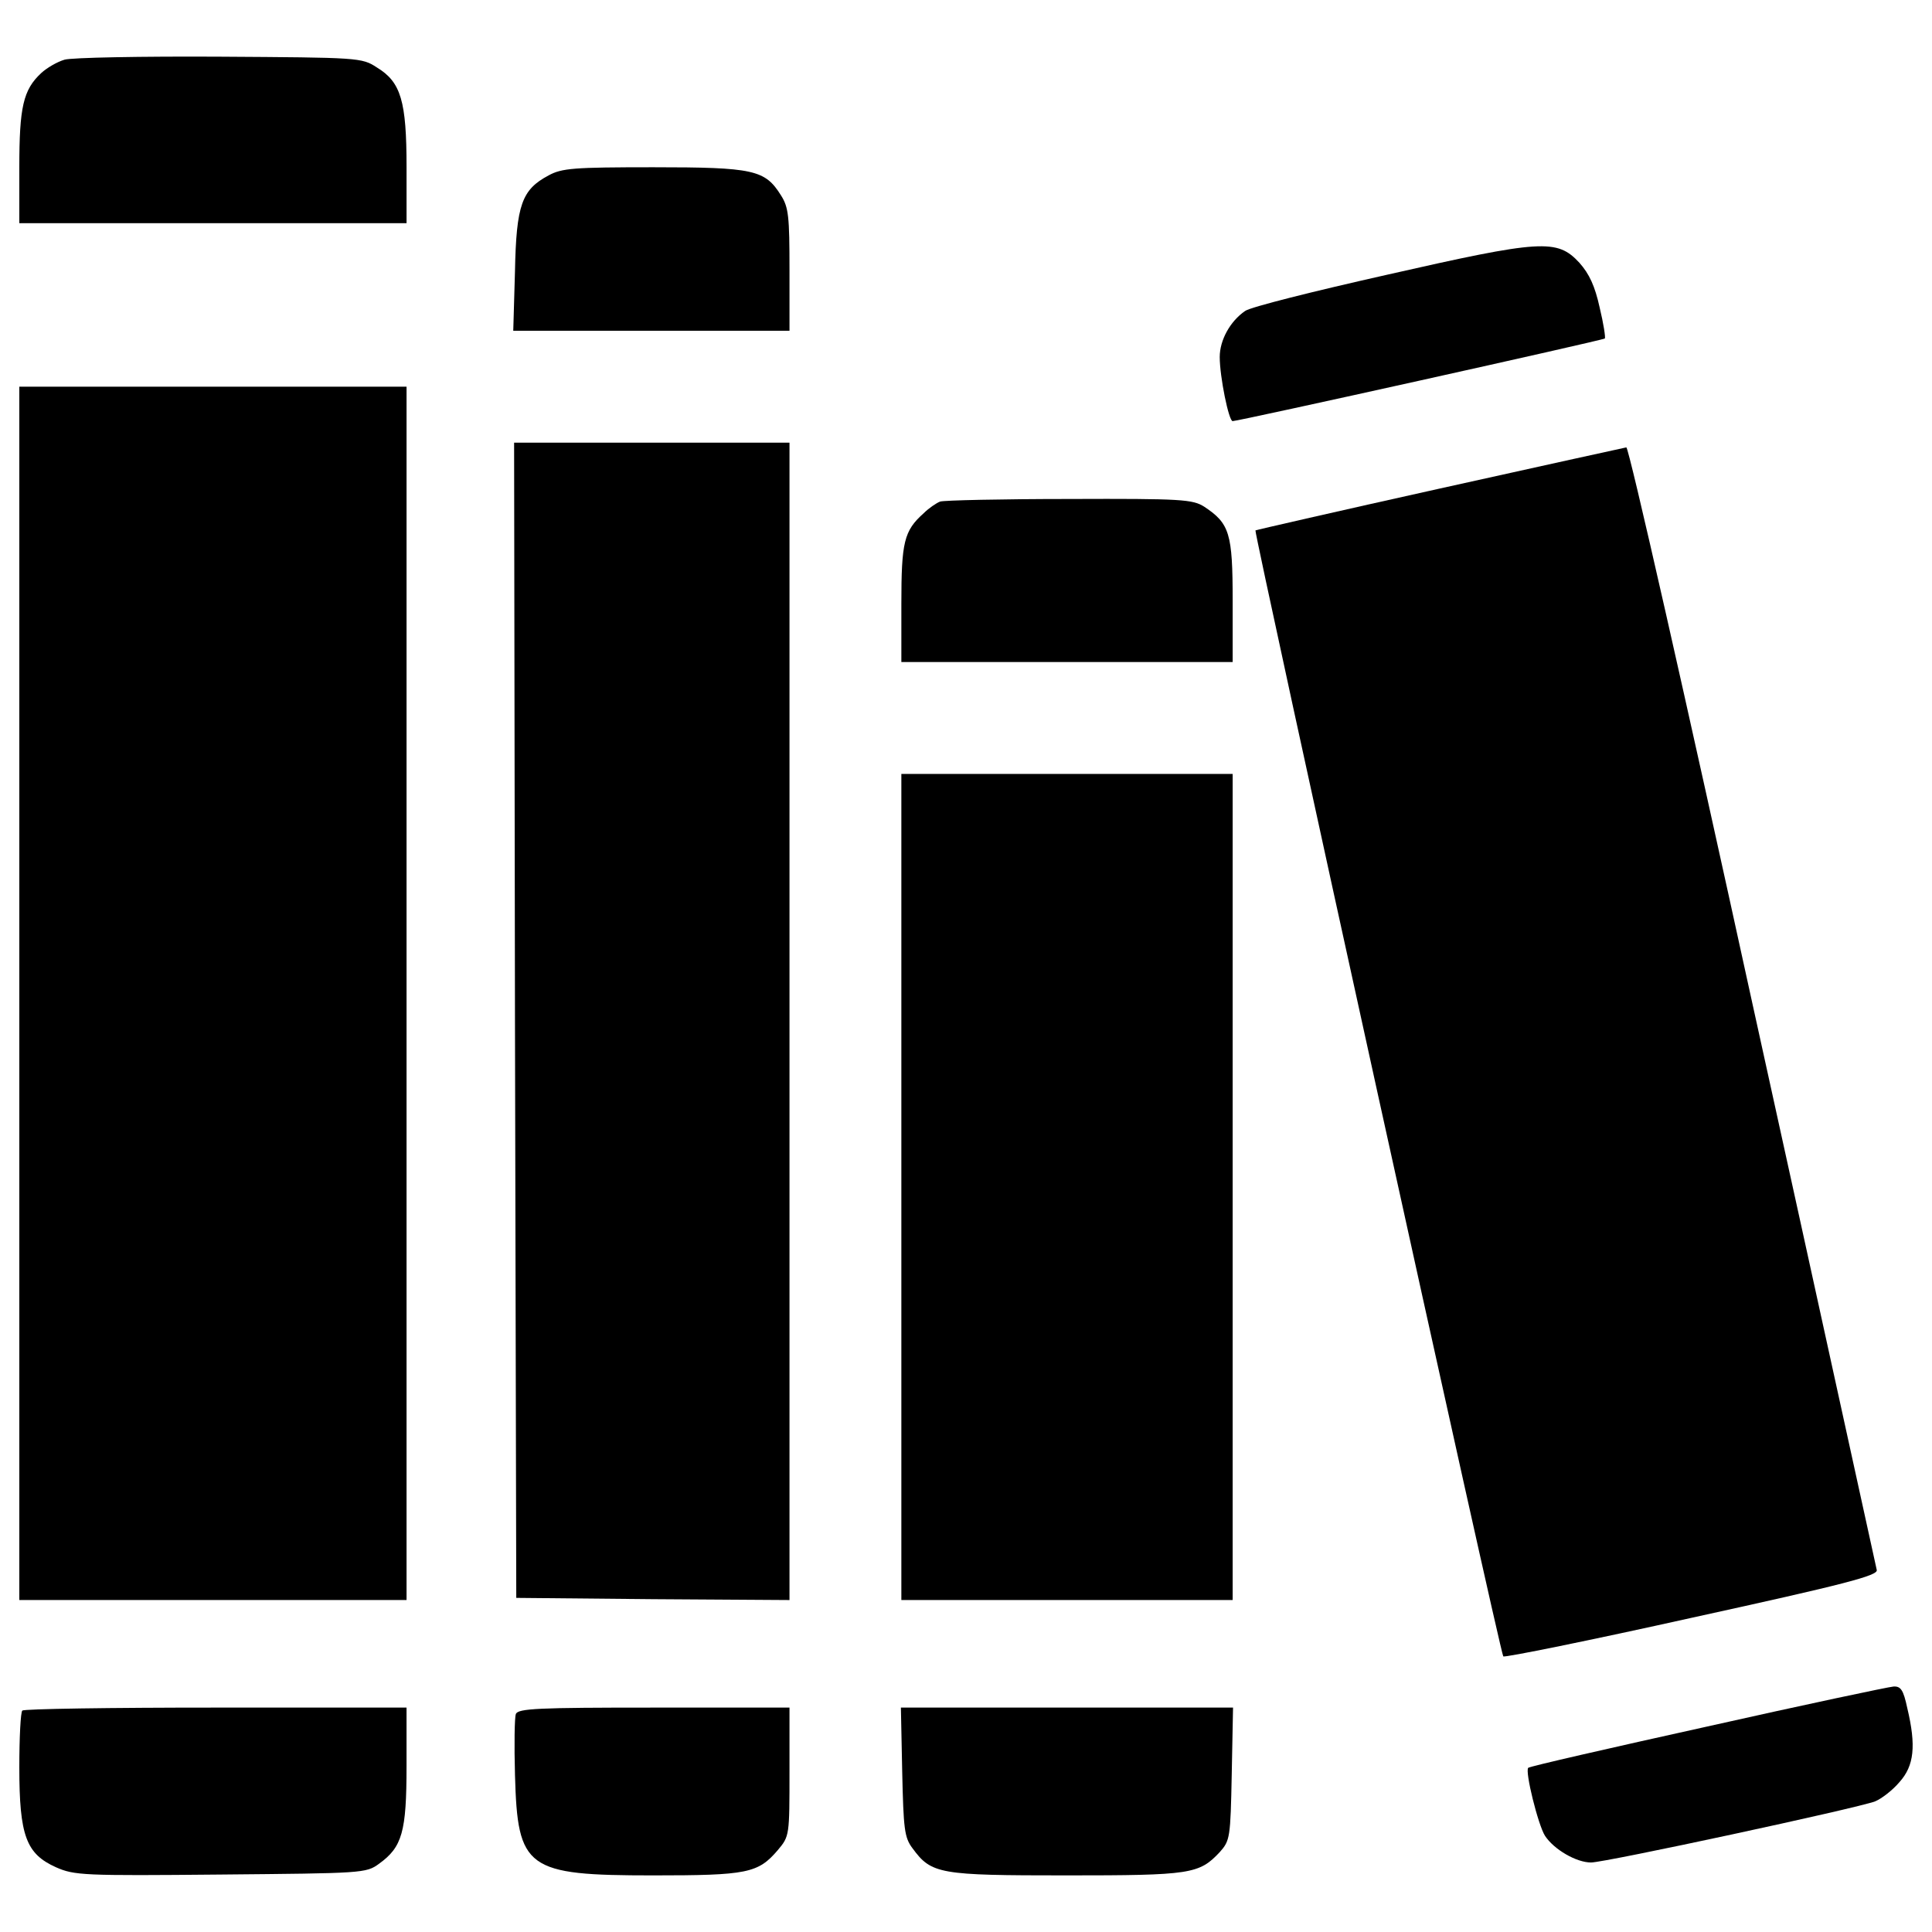 <?xml version="1.0" encoding="utf-8"?>
<!-- Svg Vector Icons : http://www.onlinewebfonts.com/icon -->
<!DOCTYPE svg PUBLIC "-//W3C//DTD SVG 1.1//EN" "http://www.w3.org/Graphics/SVG/1.1/DTD/svg11.dtd">
<svg version="1.1" xmlns="http://www.w3.org/2000/svg" xmlns:xlink="http://www.w3.org/1999/xlink" x="0px" y="0px" viewBox="0 0 1000 1000" enable-background="new 0 0 1000 1000" xml:space="preserve">
<g><g transform="translate(0,511) scale(0.1,-0.1)"><path d="M333.8,4801c-37.9-11.1-91.3-42.3-120.3-69C120,4645.1,100,4556,100,4244.2v-289.5h1002.1h1002.2v289.5c0,343-28.9,440.9-153.7,516.7c-77.9,51.2-93.5,51.2-815.1,55.7C732.5,4818.8,369.5,4812.1,333.8,4801z"/><path d="M2839.2,4201.9c-138.1-73.5-167-151.4-173.7-496.6l-8.9-307.3h714.9h714.9v314c0,278.4-4.5,325.1-44.5,387.5c-82.4,131.4-140.3,144.8-661.4,144.8C2970.6,4244.2,2908.3,4239.8,2839.2,4201.9z"/><path d="M7177.4,3687.5c-376.3-84.6-706-167-732.7-187.1c-77.9-53.4-131.4-151.4-131.4-238.3c0-102.4,46.8-331.8,66.8-331.8c31.2,0,1917.4,418.7,1926.4,427.6c4.5,4.4-6.7,77.9-26.7,160.3c-24.5,111.3-53.4,173.7-104.7,231.6C8059.3,3874.5,7981.4,3870.1,7177.4,3687.5z"/><path d="M100-31.6v-3140.1h1002.1h1002.2V-31.6v3140.1H1102.1H100V-31.6z"/><path d="M2665.5-169.7l6.7-2990.9l708.2-6.7l706-4.5v2995.3v2995.3h-712.6H2661L2665.5-169.7z"/><path d="M7449.1,2580.6c-521.1-115.8-948.7-213.8-950.9-216c-8.9-8.9,1267.2-5814.7,1282.8-5828.1c6.7-6.7,447.6,82.4,977.6,200.4c792.8,173.7,964.3,218.2,955.4,247.2c-4.5,17.8-291.7,1334-641.4,2921.8c-347.4,1590.1-641.4,2888.4-654.7,2888.4C8406.7,2792.2,7970.2,2696.4,7449.1,2580.6z"/><path d="M4865.8,2513.8c-17.8-6.7-57.9-33.4-84.6-60.1c-102.4-91.3-115.8-149.2-115.8-469.9v-300.6h857.4h857.4v318.5c0,347.4-15.6,398.6-147,485.5c-60.1,37.9-113.6,42.3-699.3,40.1C5184.2,2527.2,4883.6,2520.5,4865.8,2513.8z"/><path d="M4665.4-1033.8v-2137.9h857.4h857.4v2137.9v2137.9h-857.4h-857.4V-1033.8z"/><path d="M8836.5-3826.4c-503.3-111.3-922-207.1-926.4-213.8c-17.8-17.8,51.2-296.2,86.8-351.9c46.8-71.3,162.6-138.1,238.3-138.1c73.5,0,1376.3,280.6,1469.8,316.2c33.4,13.3,91.3,57.9,126.9,100.2c75.7,84.6,86.9,187.1,40.1,383c-20,93.5-33.4,113.6-71.3,111.3C9774.1-3621.6,9342.1-3712.9,8836.5-3826.4z"/><path d="M115.6-3744c-8.9-6.7-15.6-140.3-15.6-294c0-354.1,35.6-447.6,189.3-516.7c95.8-42.3,140.3-44.5,852.9-37.9c734.9,6.7,752.7,6.7,819.5,55.7c120.3,86.8,142.5,164.8,142.5,505.5v302.9h-986.6C574.3-3728.4,122.3-3735.1,115.6-3744z"/><path d="M2670-3761.9c-6.7-17.8-8.9-160.4-4.4-316.2c13.4-485.5,57.9-518.9,714.9-518.9c487.7,0,543.4,11.1,645.8,131.4c60.1,71.2,60.1,75.7,60.1,405.3v331.8h-701.5C2783.5-3728.4,2681.1-3732.9,2670-3761.9z"/><path d="M4669.8-4060.3c6.7-296.2,11.1-340.7,53.4-396.4c98-133.6,138.1-140.3,795-140.3c645.8,0,688.2,6.7,795,120.3c53.5,60.1,55.7,73.5,62.3,405.3l6.7,343h-859.6h-859.6L4669.8-4060.3z"/></g></g>
</svg>